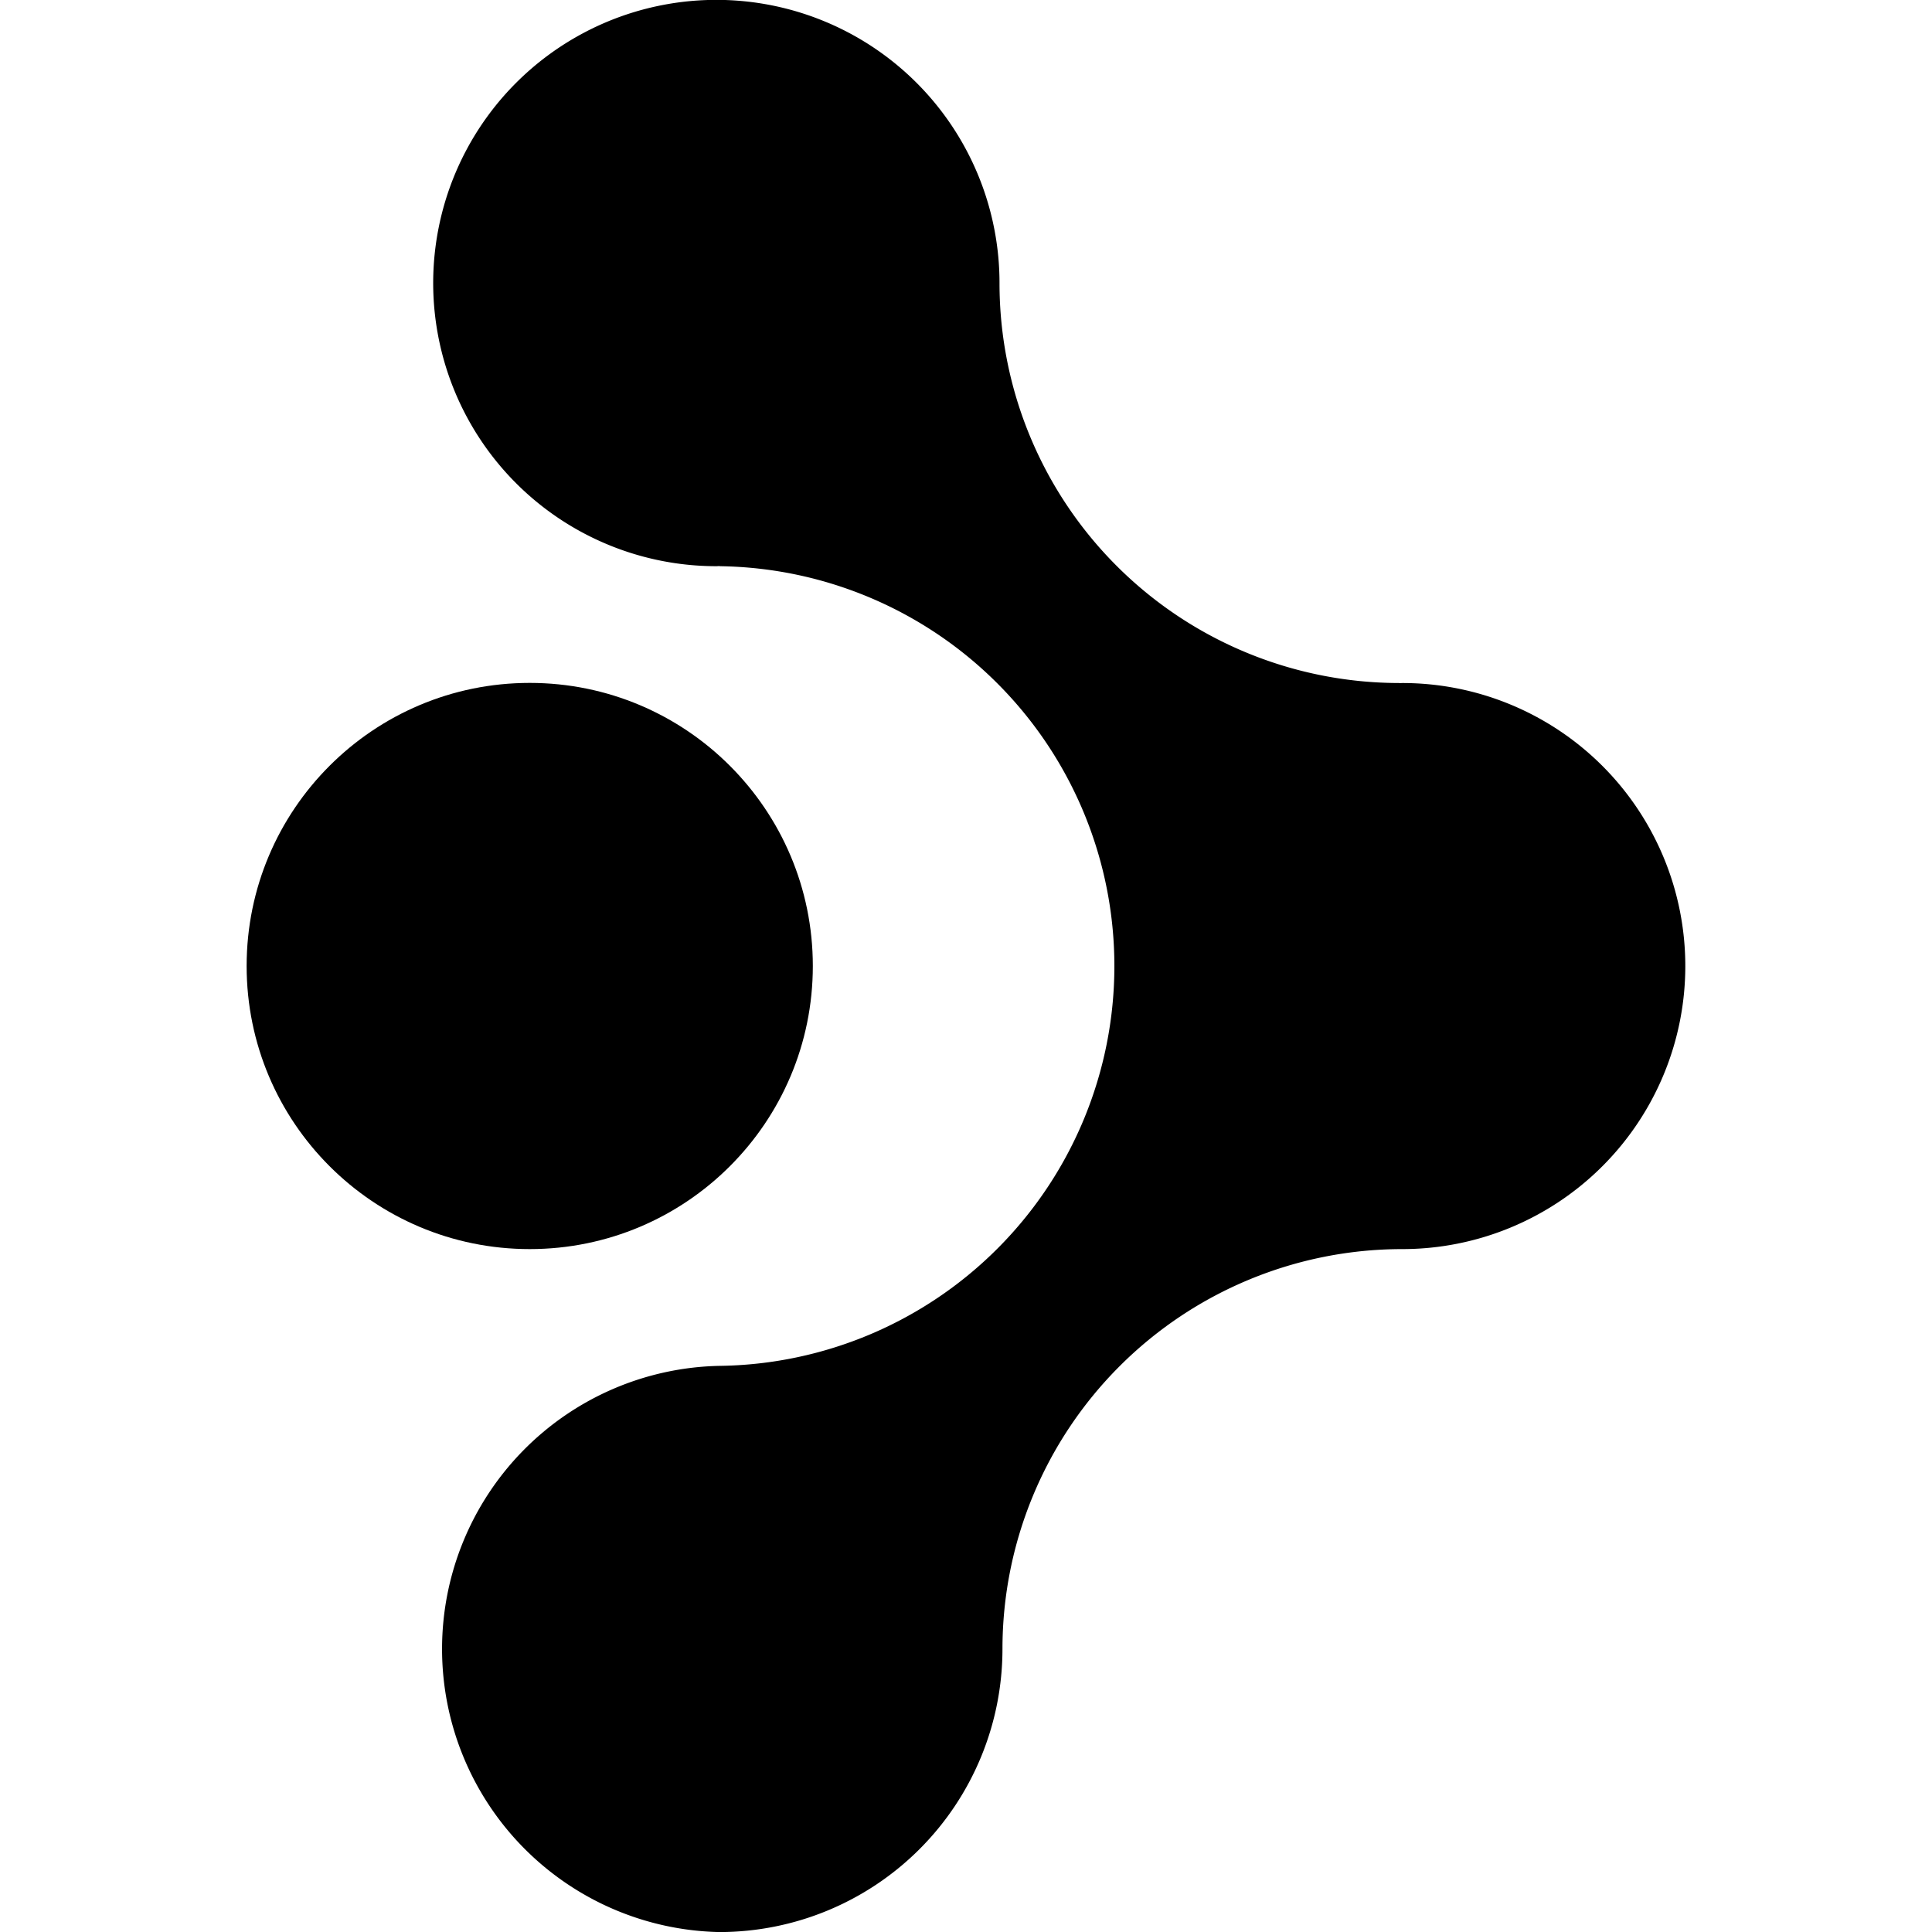 <svg xmlns="http://www.w3.org/2000/svg" width="32" height="32" viewBox="0 0 32 32"><path d="M16.604 27.312a6.623 6.623 0 0 1 6.622-6.623 4.688 4.688 0 0 0 0-9.376l-.052.002.003-.002a6.624 6.624 0 0 1-6.622-6.623 4.69 4.69 0 1 0-4.689 4.688c.019 0 .035-.002.053-.003l-.003.003a6.623 6.623 0 0 1 0 13.245 4.69 4.69 0 0 0-.002 9.378 4.69 4.69 0 0 0 4.69-4.689z"/><circle cx="8.774" cy="16" r="4.689"/></svg>